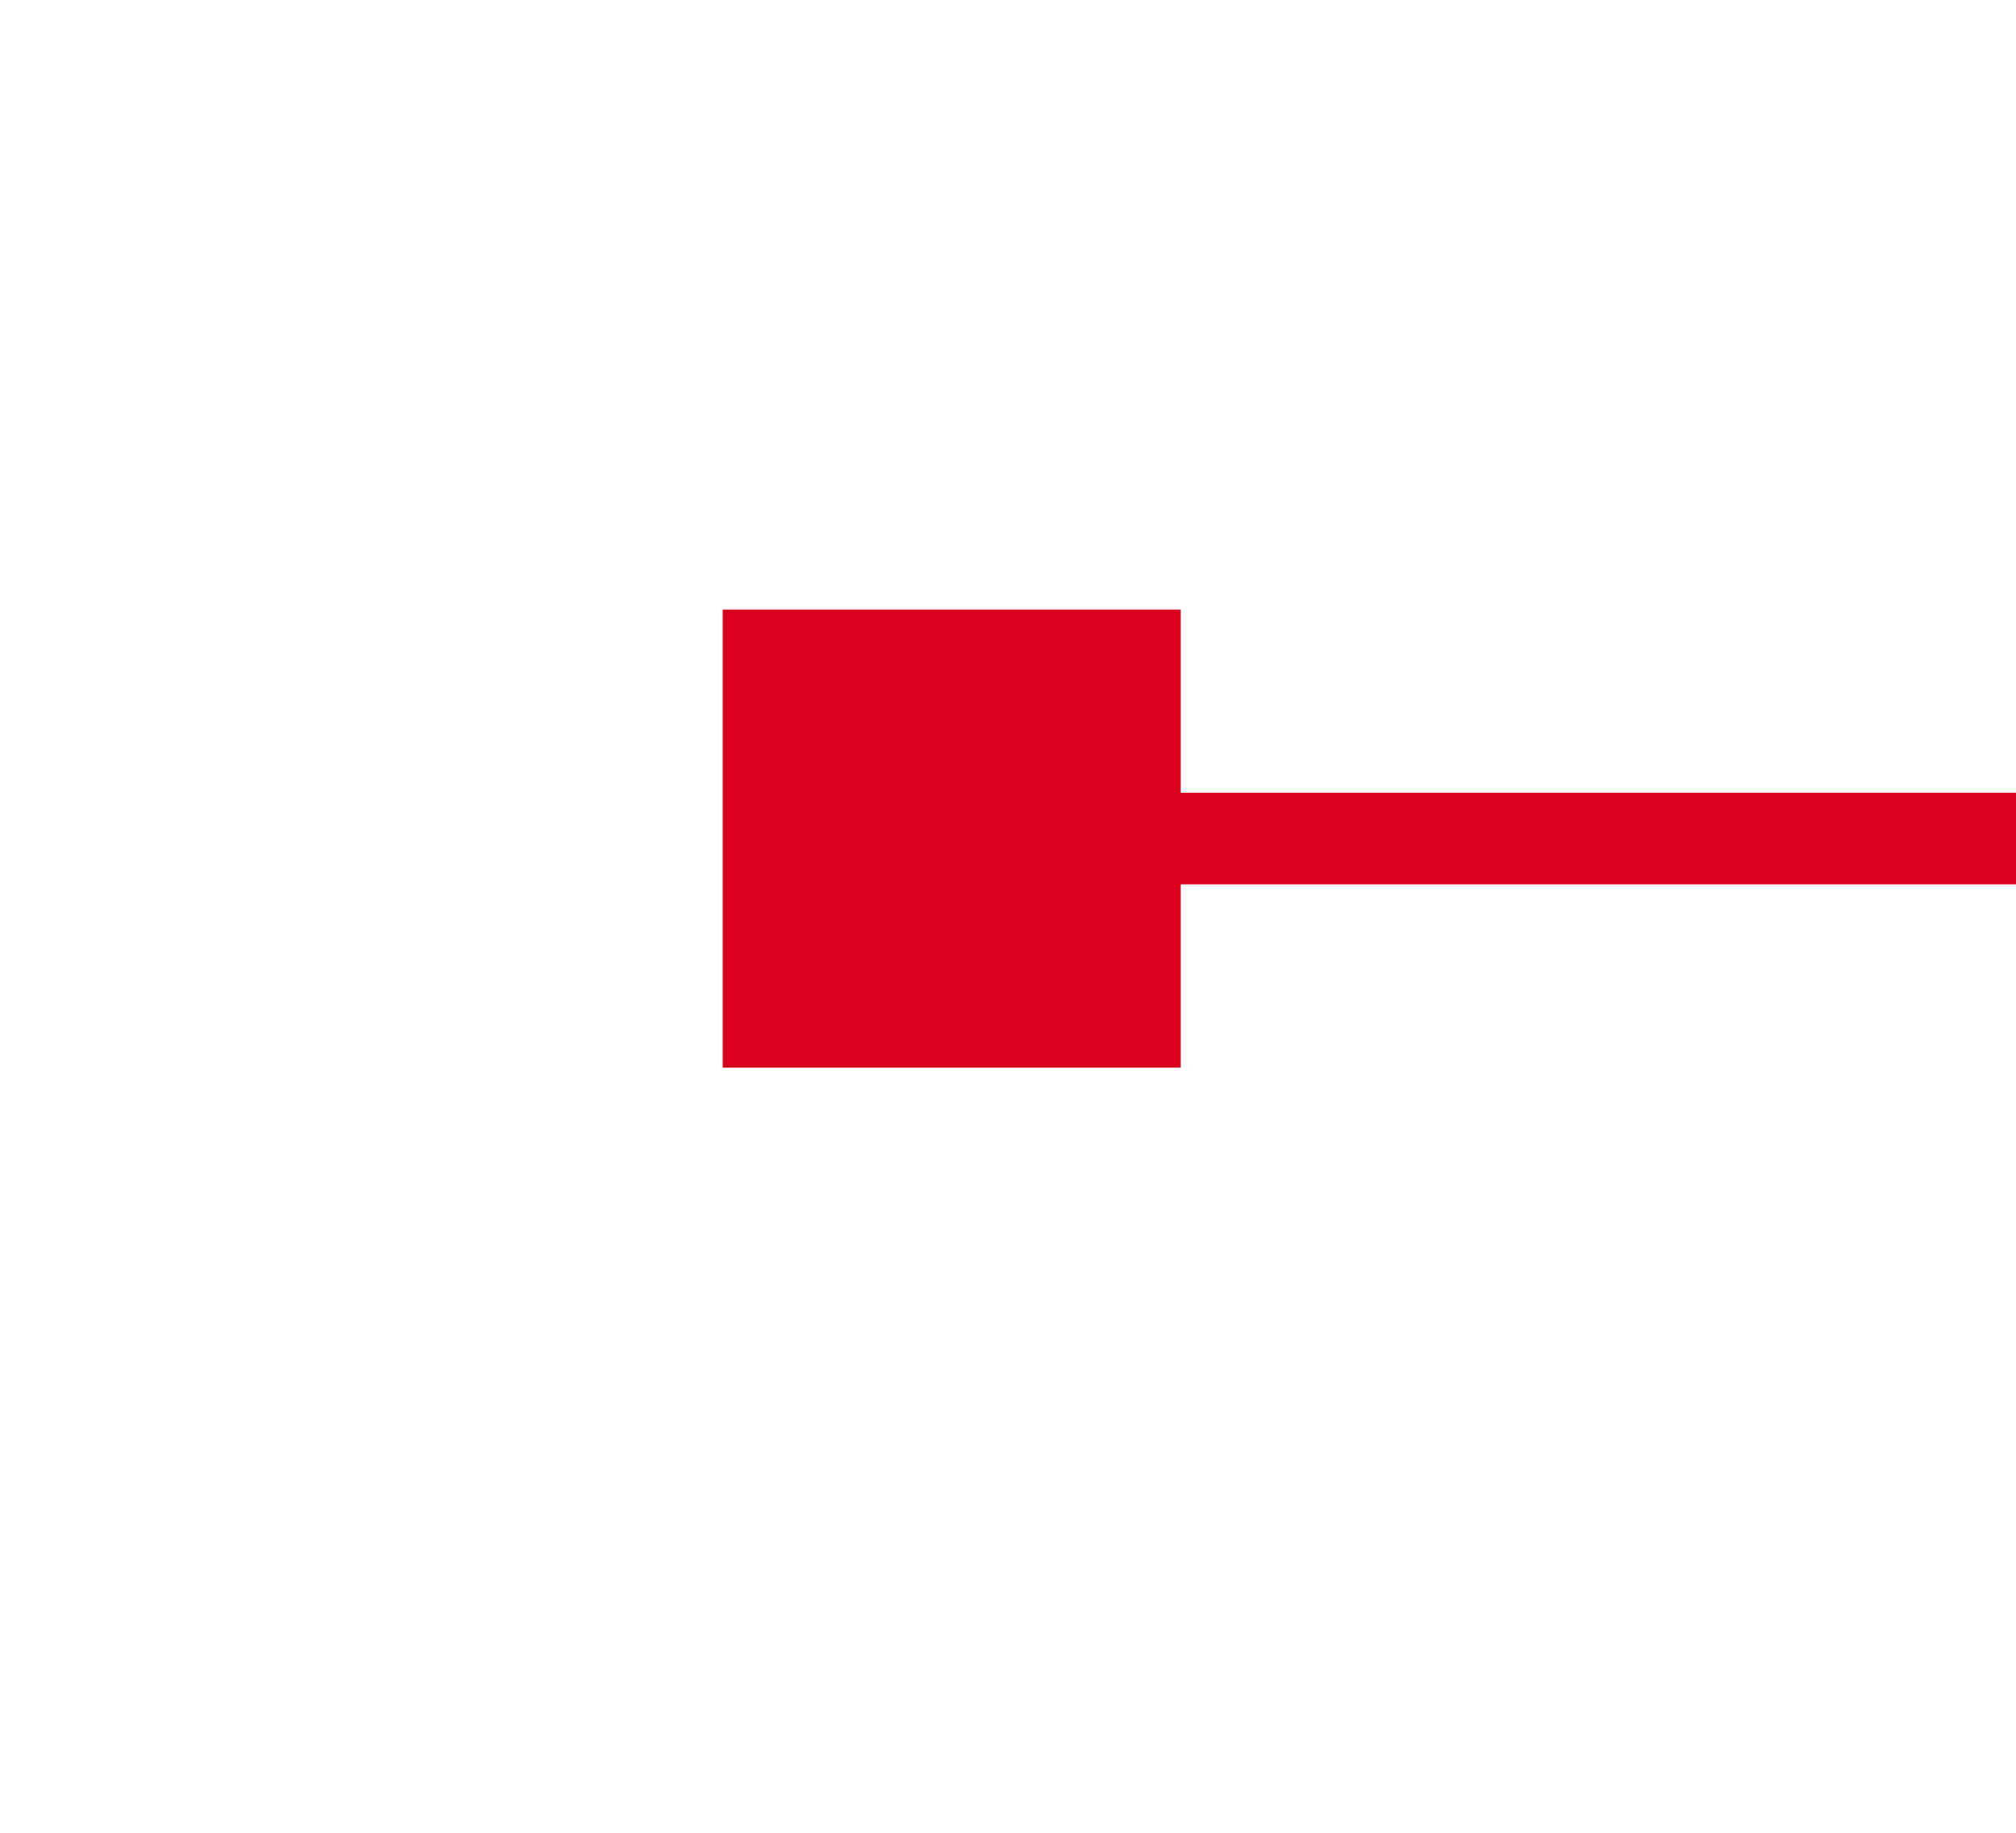 ﻿<?xml version="1.0" encoding="utf-8"?>
<svg version="1.1" xmlns:xlink="http://www.w3.org/1999/xlink" width="22px" height="20px" preserveAspectRatio="xMinYMid meet" viewBox="1754 267  22 18" xmlns="http://www.w3.org/2000/svg">
  <g transform="matrix(0.996 0.087 -0.087 0.996 30.771 -152.78 )">
    <path d="M 1767 267  L 1767 262  L 1762 262  L 1762 267  L 1767 267  Z M 2023 262  L 2023 267  L 2028 267  L 2028 262  L 2023 262  Z " fill-rule="nonzero" fill="#d9001b" stroke="none" transform="matrix(0.996 -0.087 0.087 0.996 -15.811 165.578 )" />
    <path d="M 1763 264.5  L 2027 264.5  " stroke-width="1" stroke="#d9001b" fill="none" transform="matrix(0.996 -0.087 0.087 0.996 -15.811 165.578 )" />
  </g>
</svg>